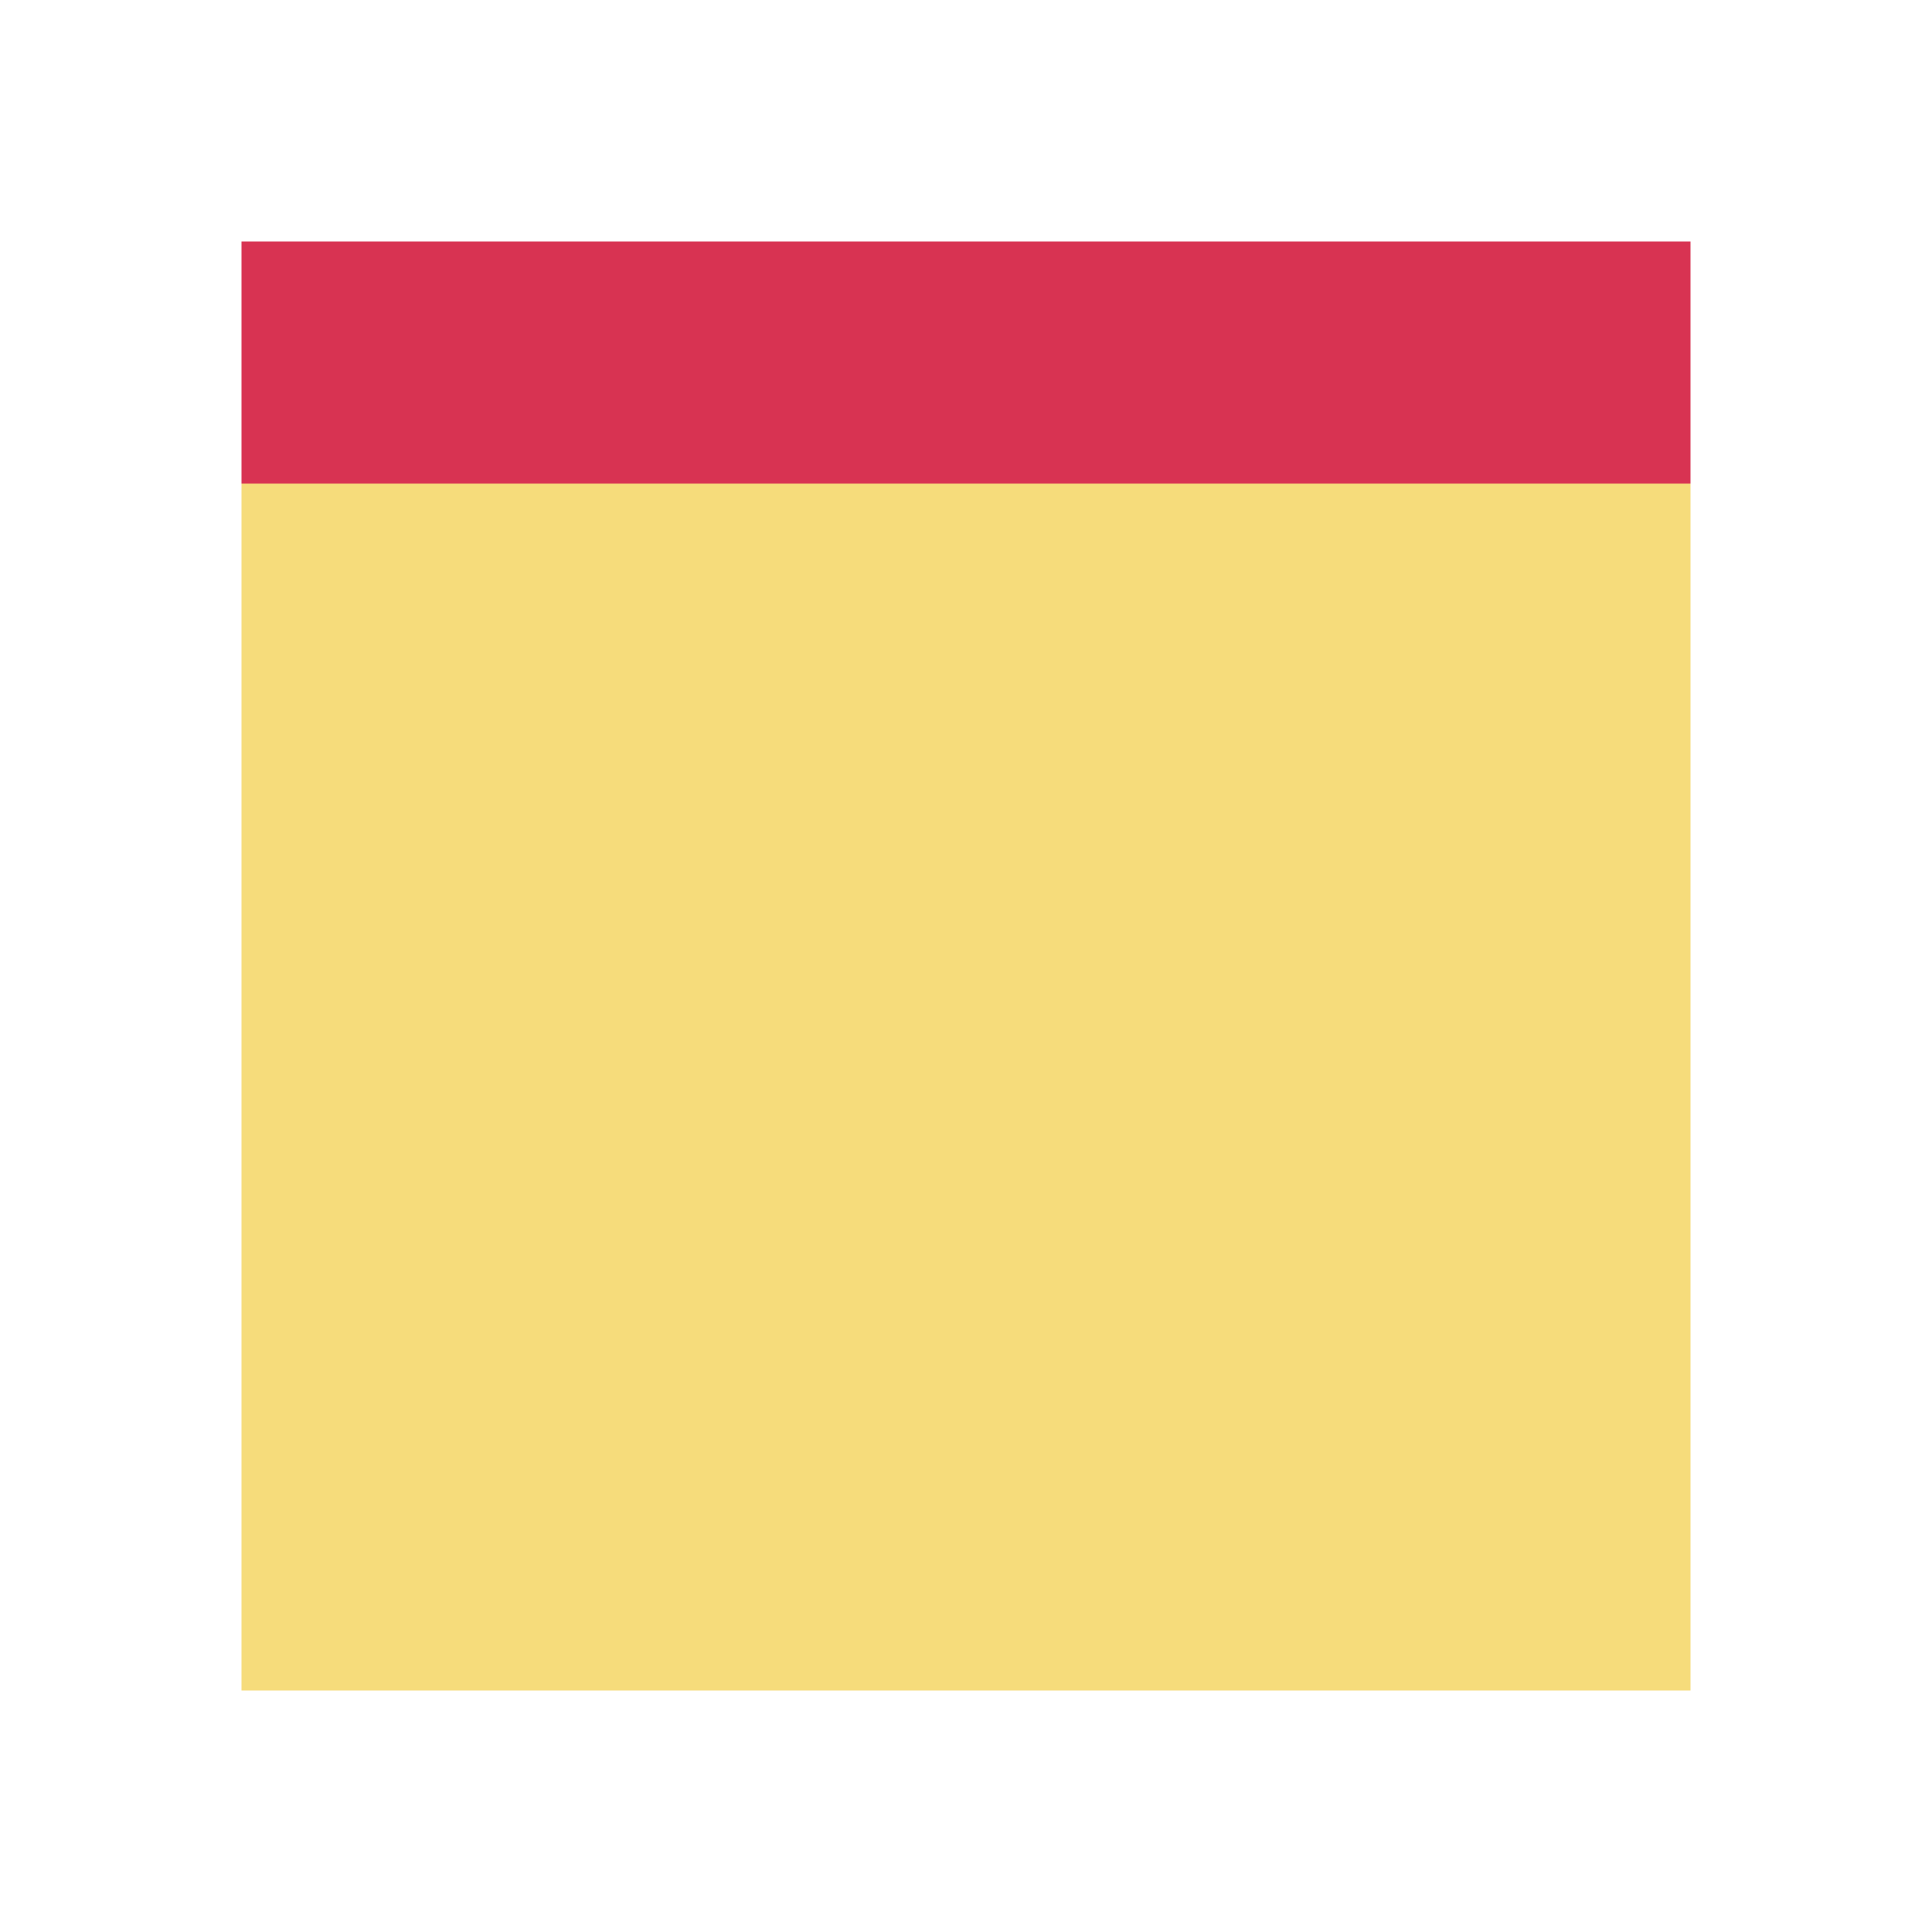 <?xml version="1.0" encoding="UTF-8"?>
<svg width="800" height="800" version="1.1" viewBox="0 0 800 800" xmlns="http://www.w3.org/2000/svg" xmlns:xlink="http://www.w3.org/1999/xlink">
    <!--Generated by IJSVG (https://github.com/iconjar/IJSVG)-->
    <defs>
        <linearGradient id="b" x1="0" x2="1" gradientUnits="userSpaceOnUse" y1="0" y2="0" gradientTransform="matrix(0,1,1,0,0,200)">
            <stop offset="0%" stop-color="#D83352"></stop>
            <stop offset="50%" stop-color="#F6DC7B"></stop>
            <stop offset="100%" stop-color="#F6DC7B"></stop>
        </linearGradient>
    </defs>
    <rect x="100" y="100" width="600" height="600" fill="url(#b)"></rect>
</svg>
